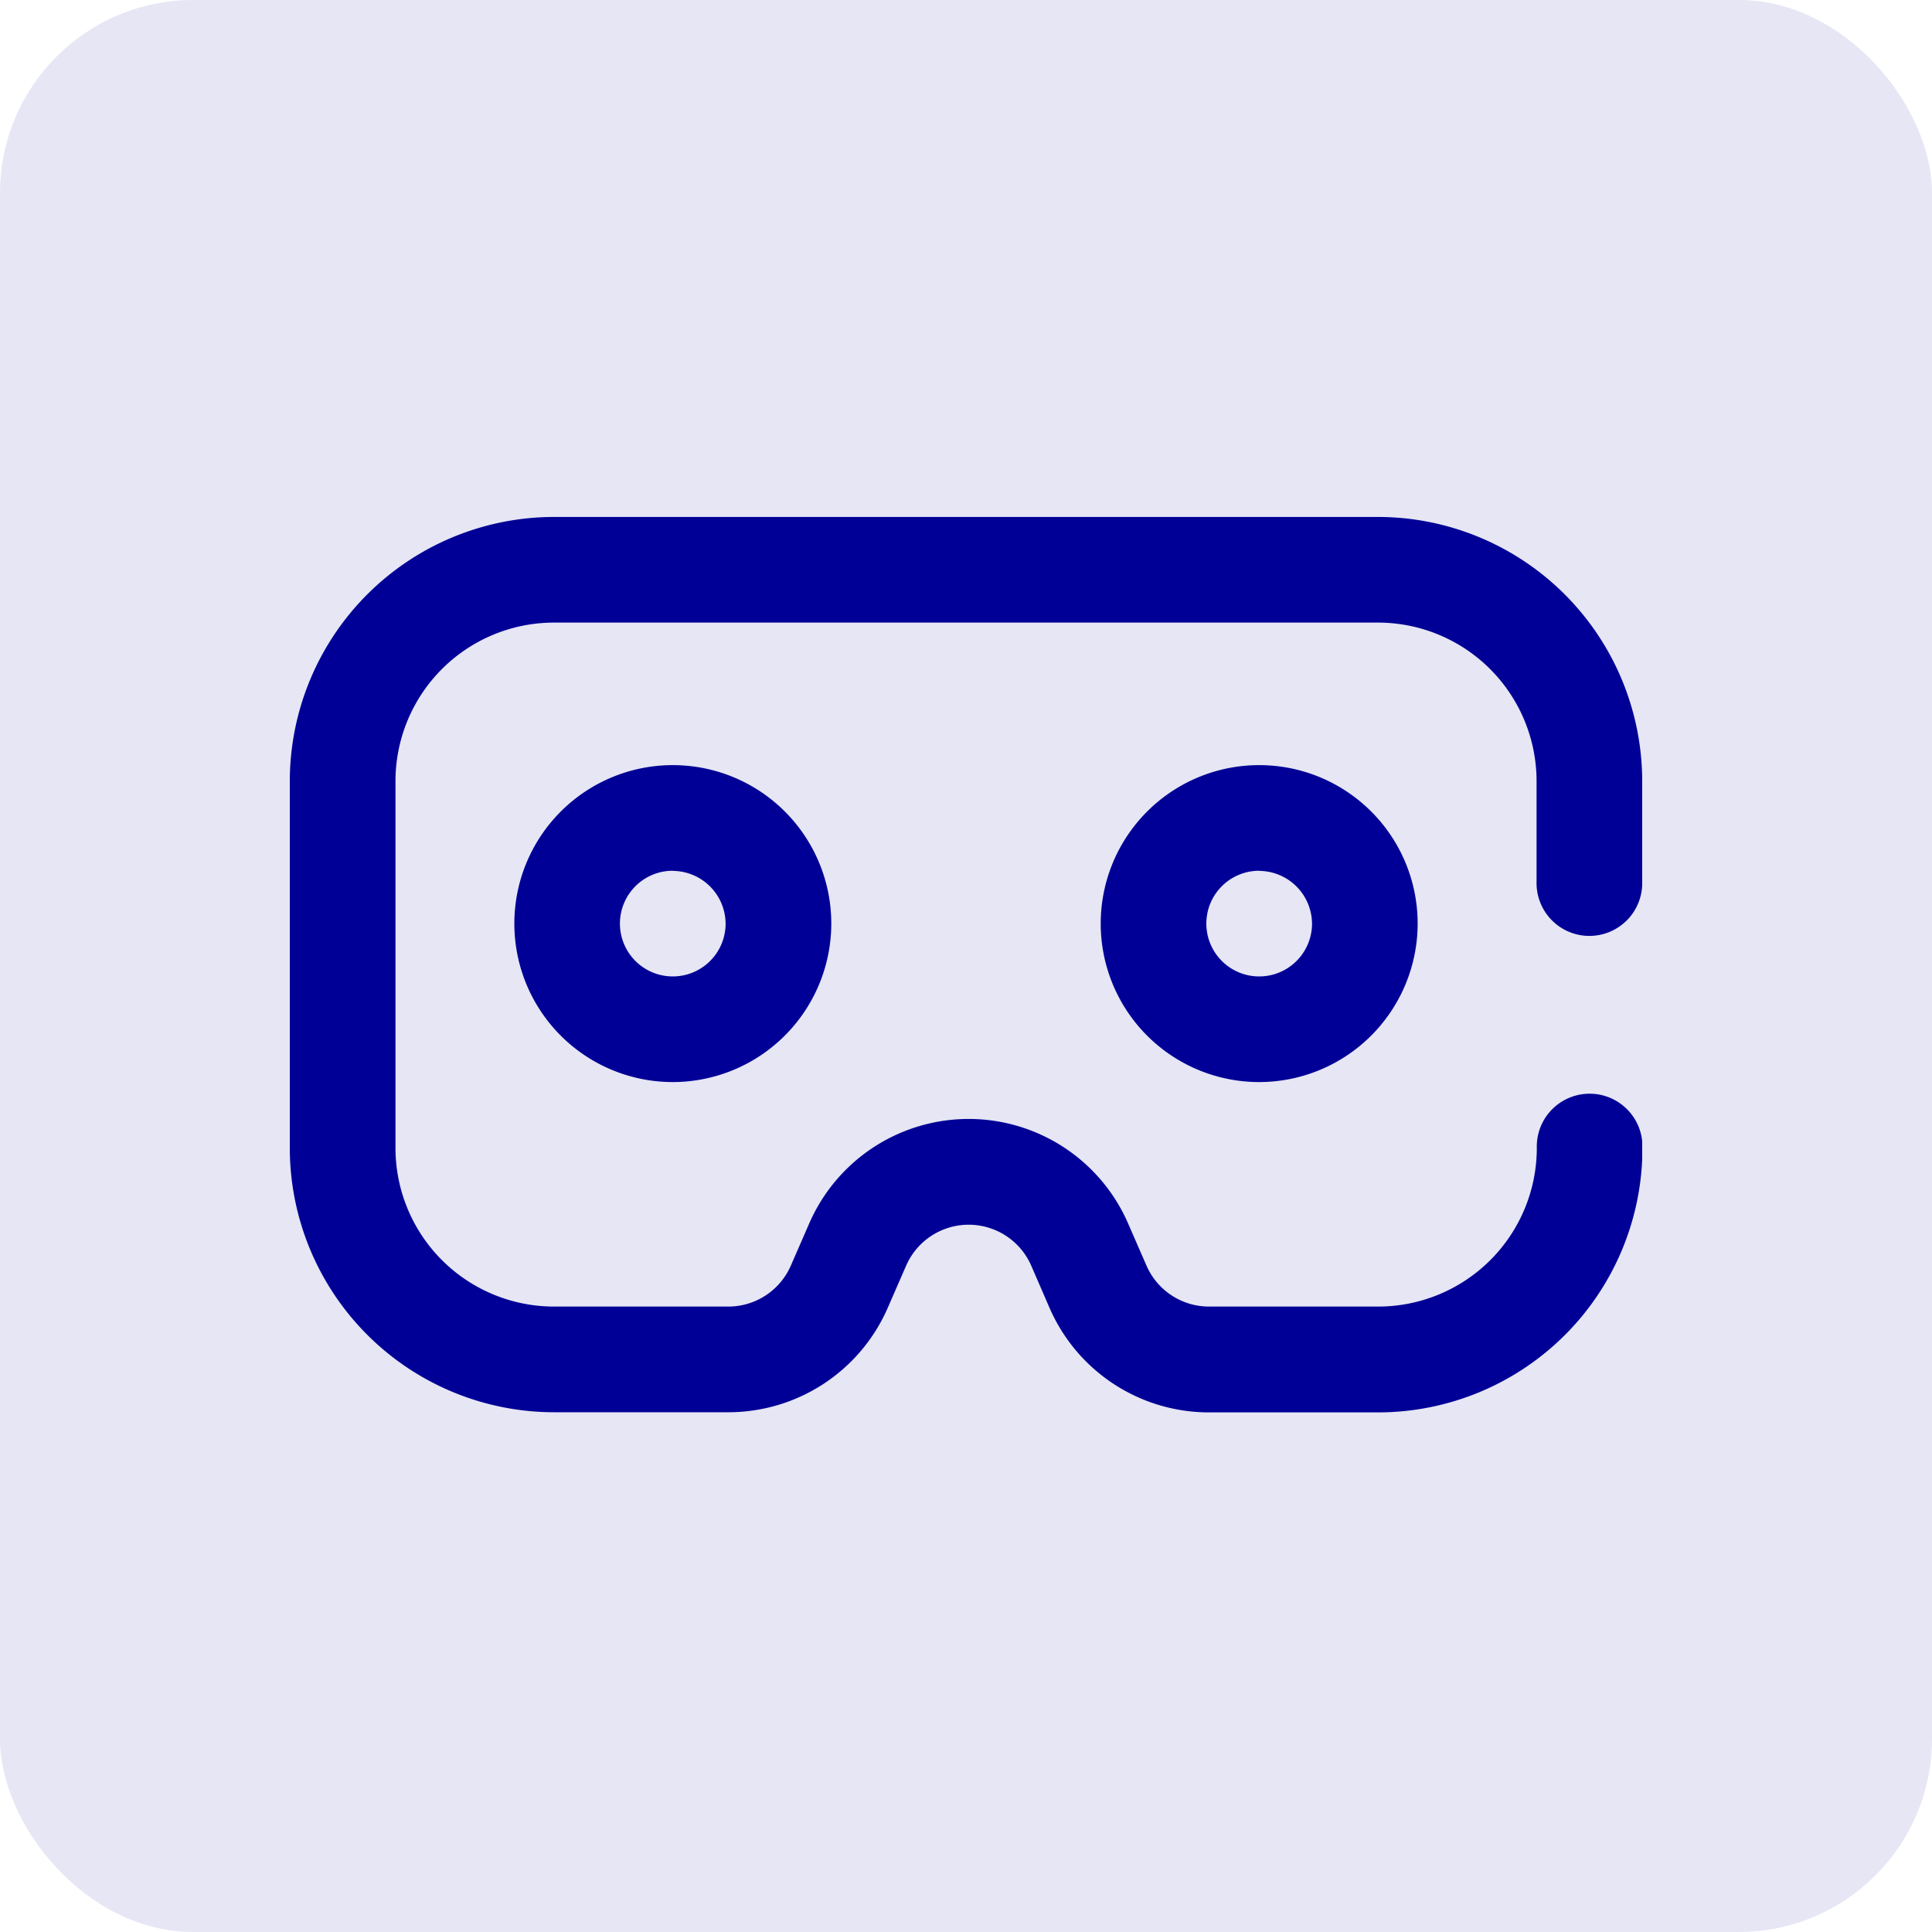 <svg id="Component_1_1" data-name="Component 1 – 1" xmlns="http://www.w3.org/2000/svg" xmlns:xlink="http://www.w3.org/1999/xlink" width="40" height="40" viewBox="0 0 40 40">
  <defs>
    <clipPath id="clip-path">
      <rect id="vr-glasses_1_1_Background_Mask_" data-name="vr-glasses (1) 1 (Background/Mask)" width="28" height="28" fill="none"/>
    </clipPath>
  </defs>
  <rect id="Rectangle_220" data-name="Rectangle 220" width="40" height="40" rx="4" fill="#000096" opacity="0.1"/>
  <g id="vr-glasses_1_1" data-name="vr-glasses (1) 1" transform="translate(6 6)">
    <rect id="vr-glasses_1_1_Background_Mask_2" data-name="vr-glasses (1) 1 (Background/Mask)" width="28" height="28" fill="none"/>
    <g id="vr-glasses_1_1-2" data-name="vr-glasses (1) 1" clip-path="url(#clip-path)">
      <path id="Vector" d="M22.531,18.539h-3.5a3.6,3.6,0,0,1-3.3-2.16L15.35,15.5a1.413,1.413,0,0,0-2.589,0l-.382.876a3.6,3.6,0,0,1-3.3,2.16H5.468A5.475,5.475,0,0,1,0,13.071v-7.6A5.475,5.475,0,0,1,5.468,0H22.531A5.475,5.475,0,0,1,28,5.468V7.547a1.094,1.094,0,1,1-2.187,0V5.468a3.285,3.285,0,0,0-3.281-3.281H5.468A3.284,3.284,0,0,0,2.188,5.468v7.6a3.284,3.284,0,0,0,3.281,3.28h3.61a1.412,1.412,0,0,0,1.294-.847l.382-.876a3.6,3.6,0,0,1,6.6,0l.382.876a1.413,1.413,0,0,0,1.3.847h3.5a3.285,3.285,0,0,0,3.281-3.28,1.094,1.094,0,1,1,2.187,0A5.475,5.475,0,0,1,22.531,18.539ZM20.07,11.7a3.281,3.281,0,1,1,3.281-3.281A3.284,3.284,0,0,1,20.07,11.7Zm0-4.375a1.094,1.094,0,1,0,1.094,1.094A1.1,1.1,0,0,0,20.07,7.328ZM7.93,11.7a3.281,3.281,0,1,1,3.281-3.281A3.285,3.285,0,0,1,7.93,11.7Zm0-4.375A1.094,1.094,0,1,0,9.023,8.422,1.1,1.1,0,0,0,7.93,7.328Z" transform="translate(0 4.703)" fill="#000096"/>
    </g>
  </g>
</svg>
